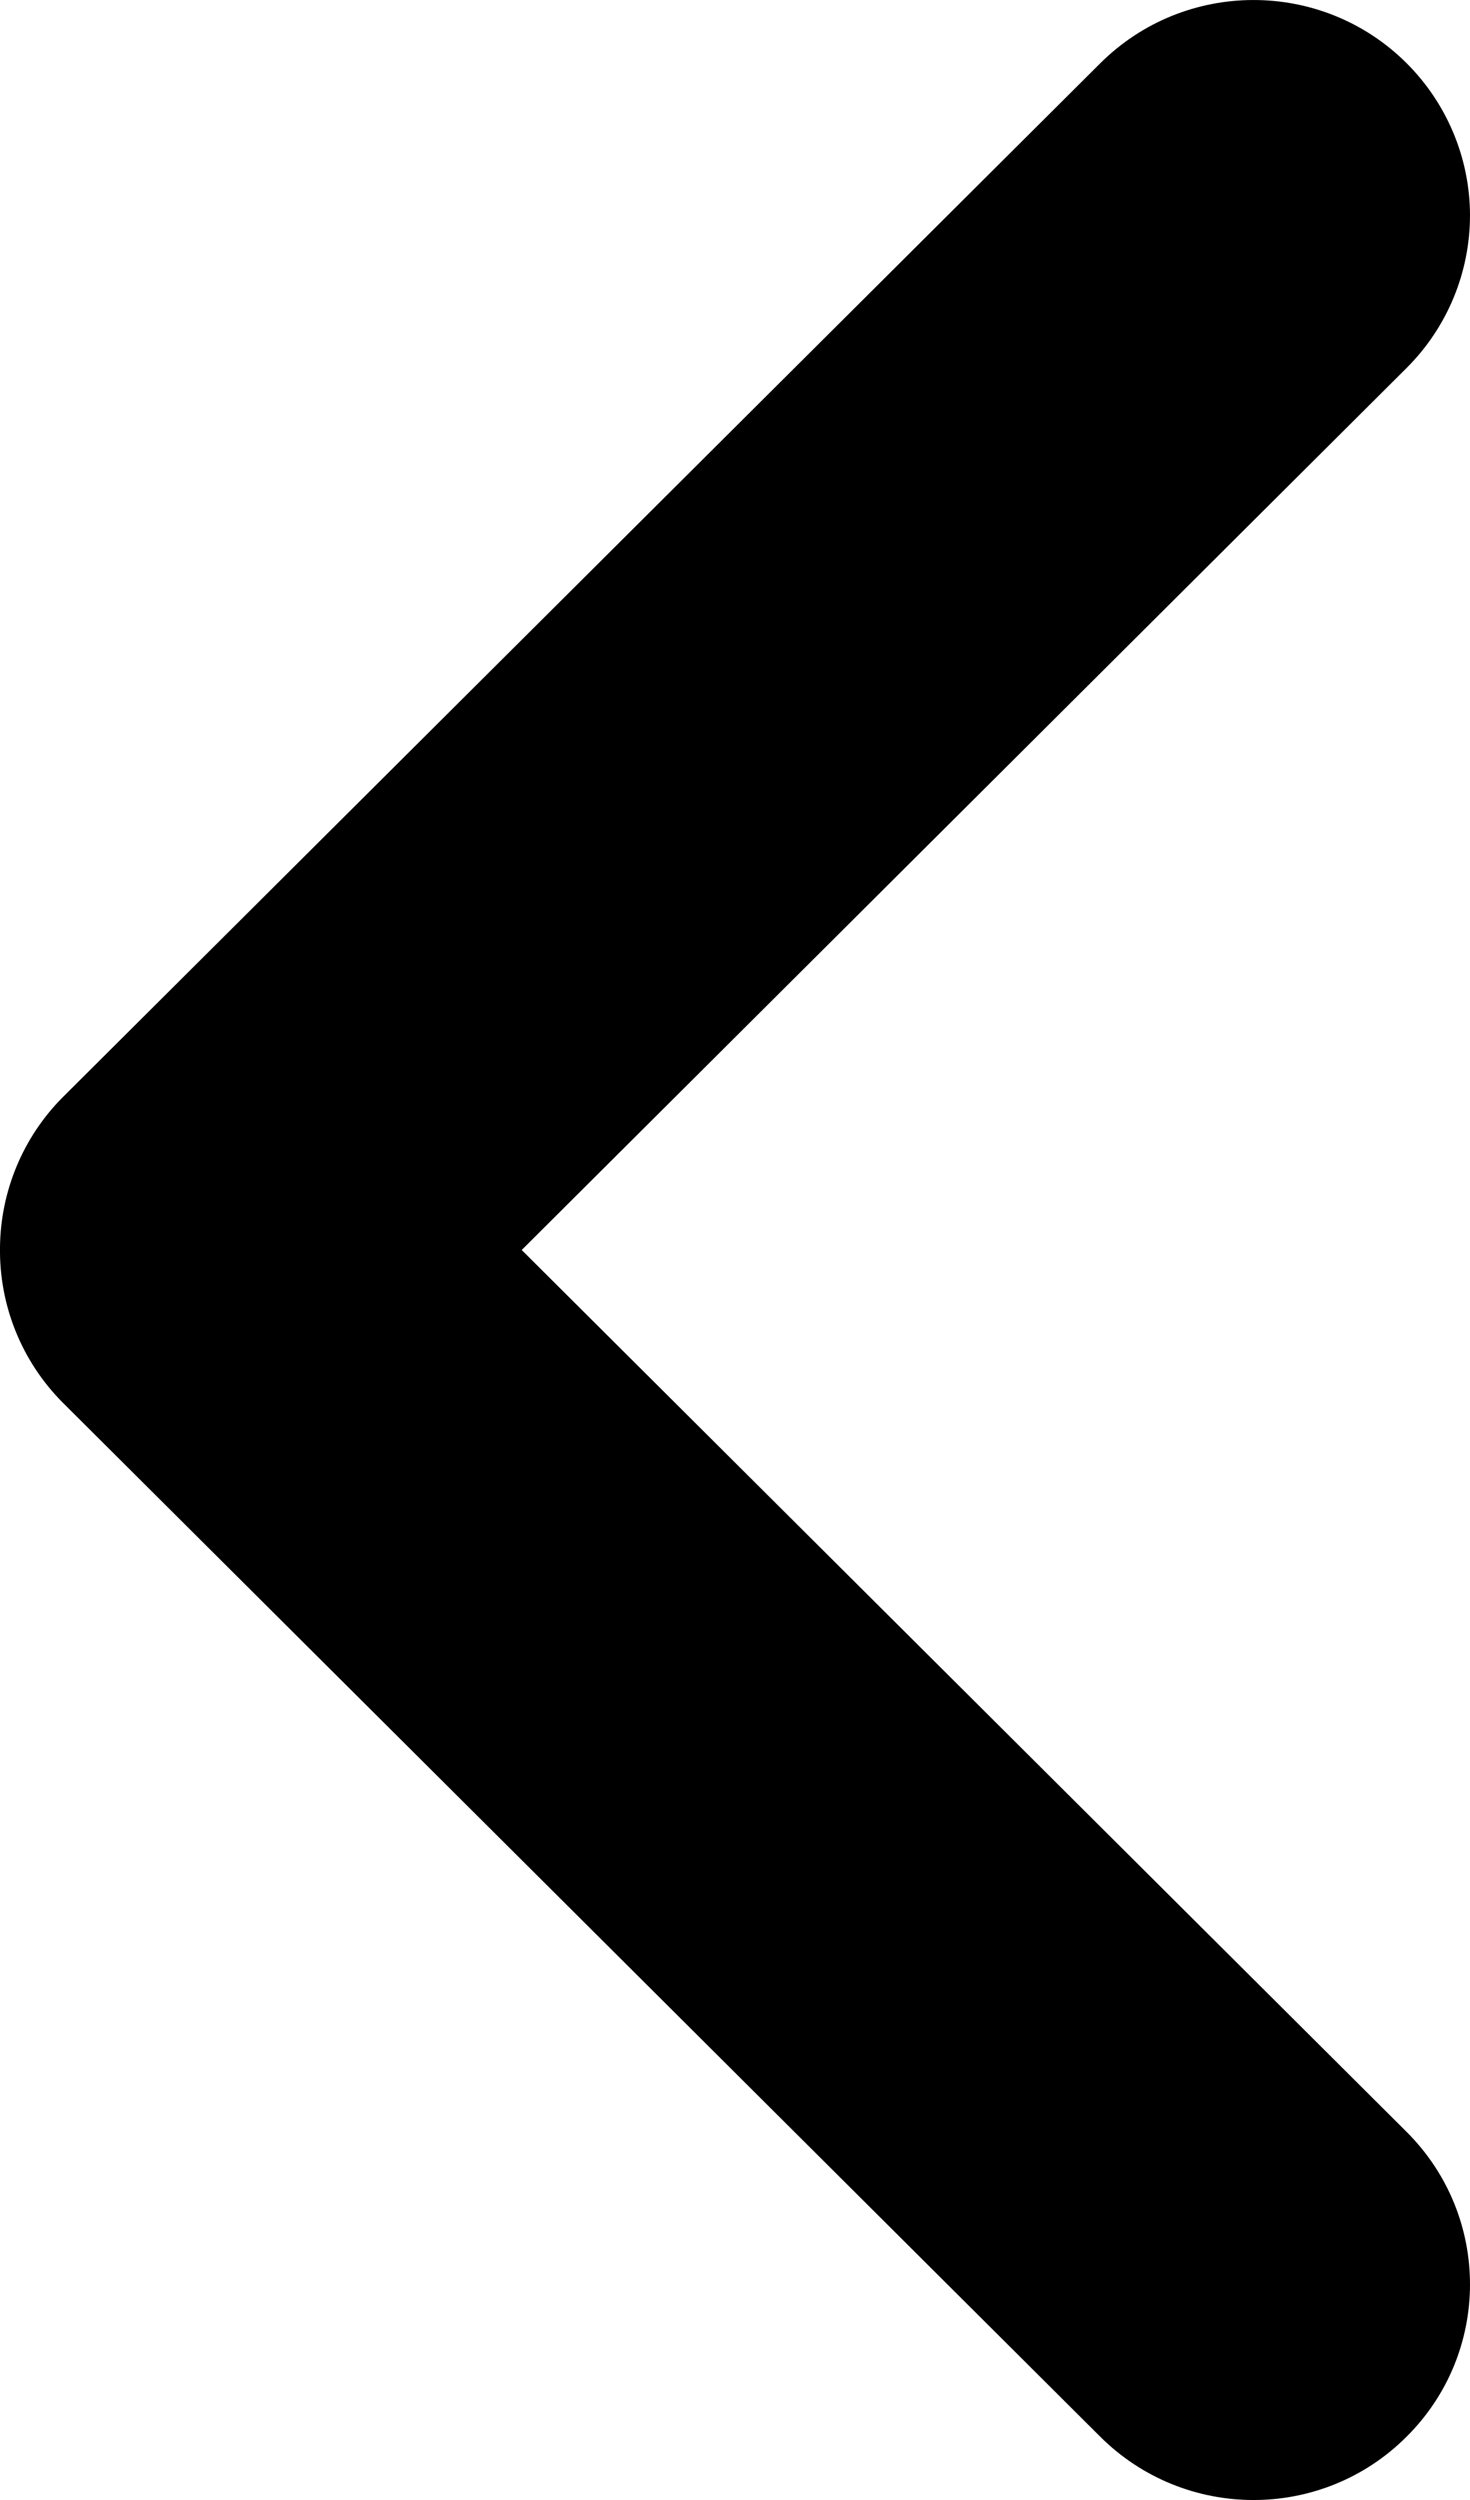 <svg width="10" height="17" viewBox="0 0 10 17" fill="none" xmlns="http://www.w3.org/2000/svg">
<path d="M0 8.481C0.004 8.101 0.155 7.736 0.423 7.465L7.483 0.432C8.058 -0.142 8.99 -0.144 9.566 0.427C9.843 0.702 9.999 1.075 10 1.463C10 1.852 9.846 2.225 9.57 2.501L3.549 8.5L9.57 14.498C10.145 15.073 10.143 16.001 9.566 16.572C8.99 17.145 8.058 17.142 7.483 16.568L0.423 9.534C0.146 9.254 -0.006 8.875 0 8.481L0 8.481Z" fill="black"/>
</svg>
